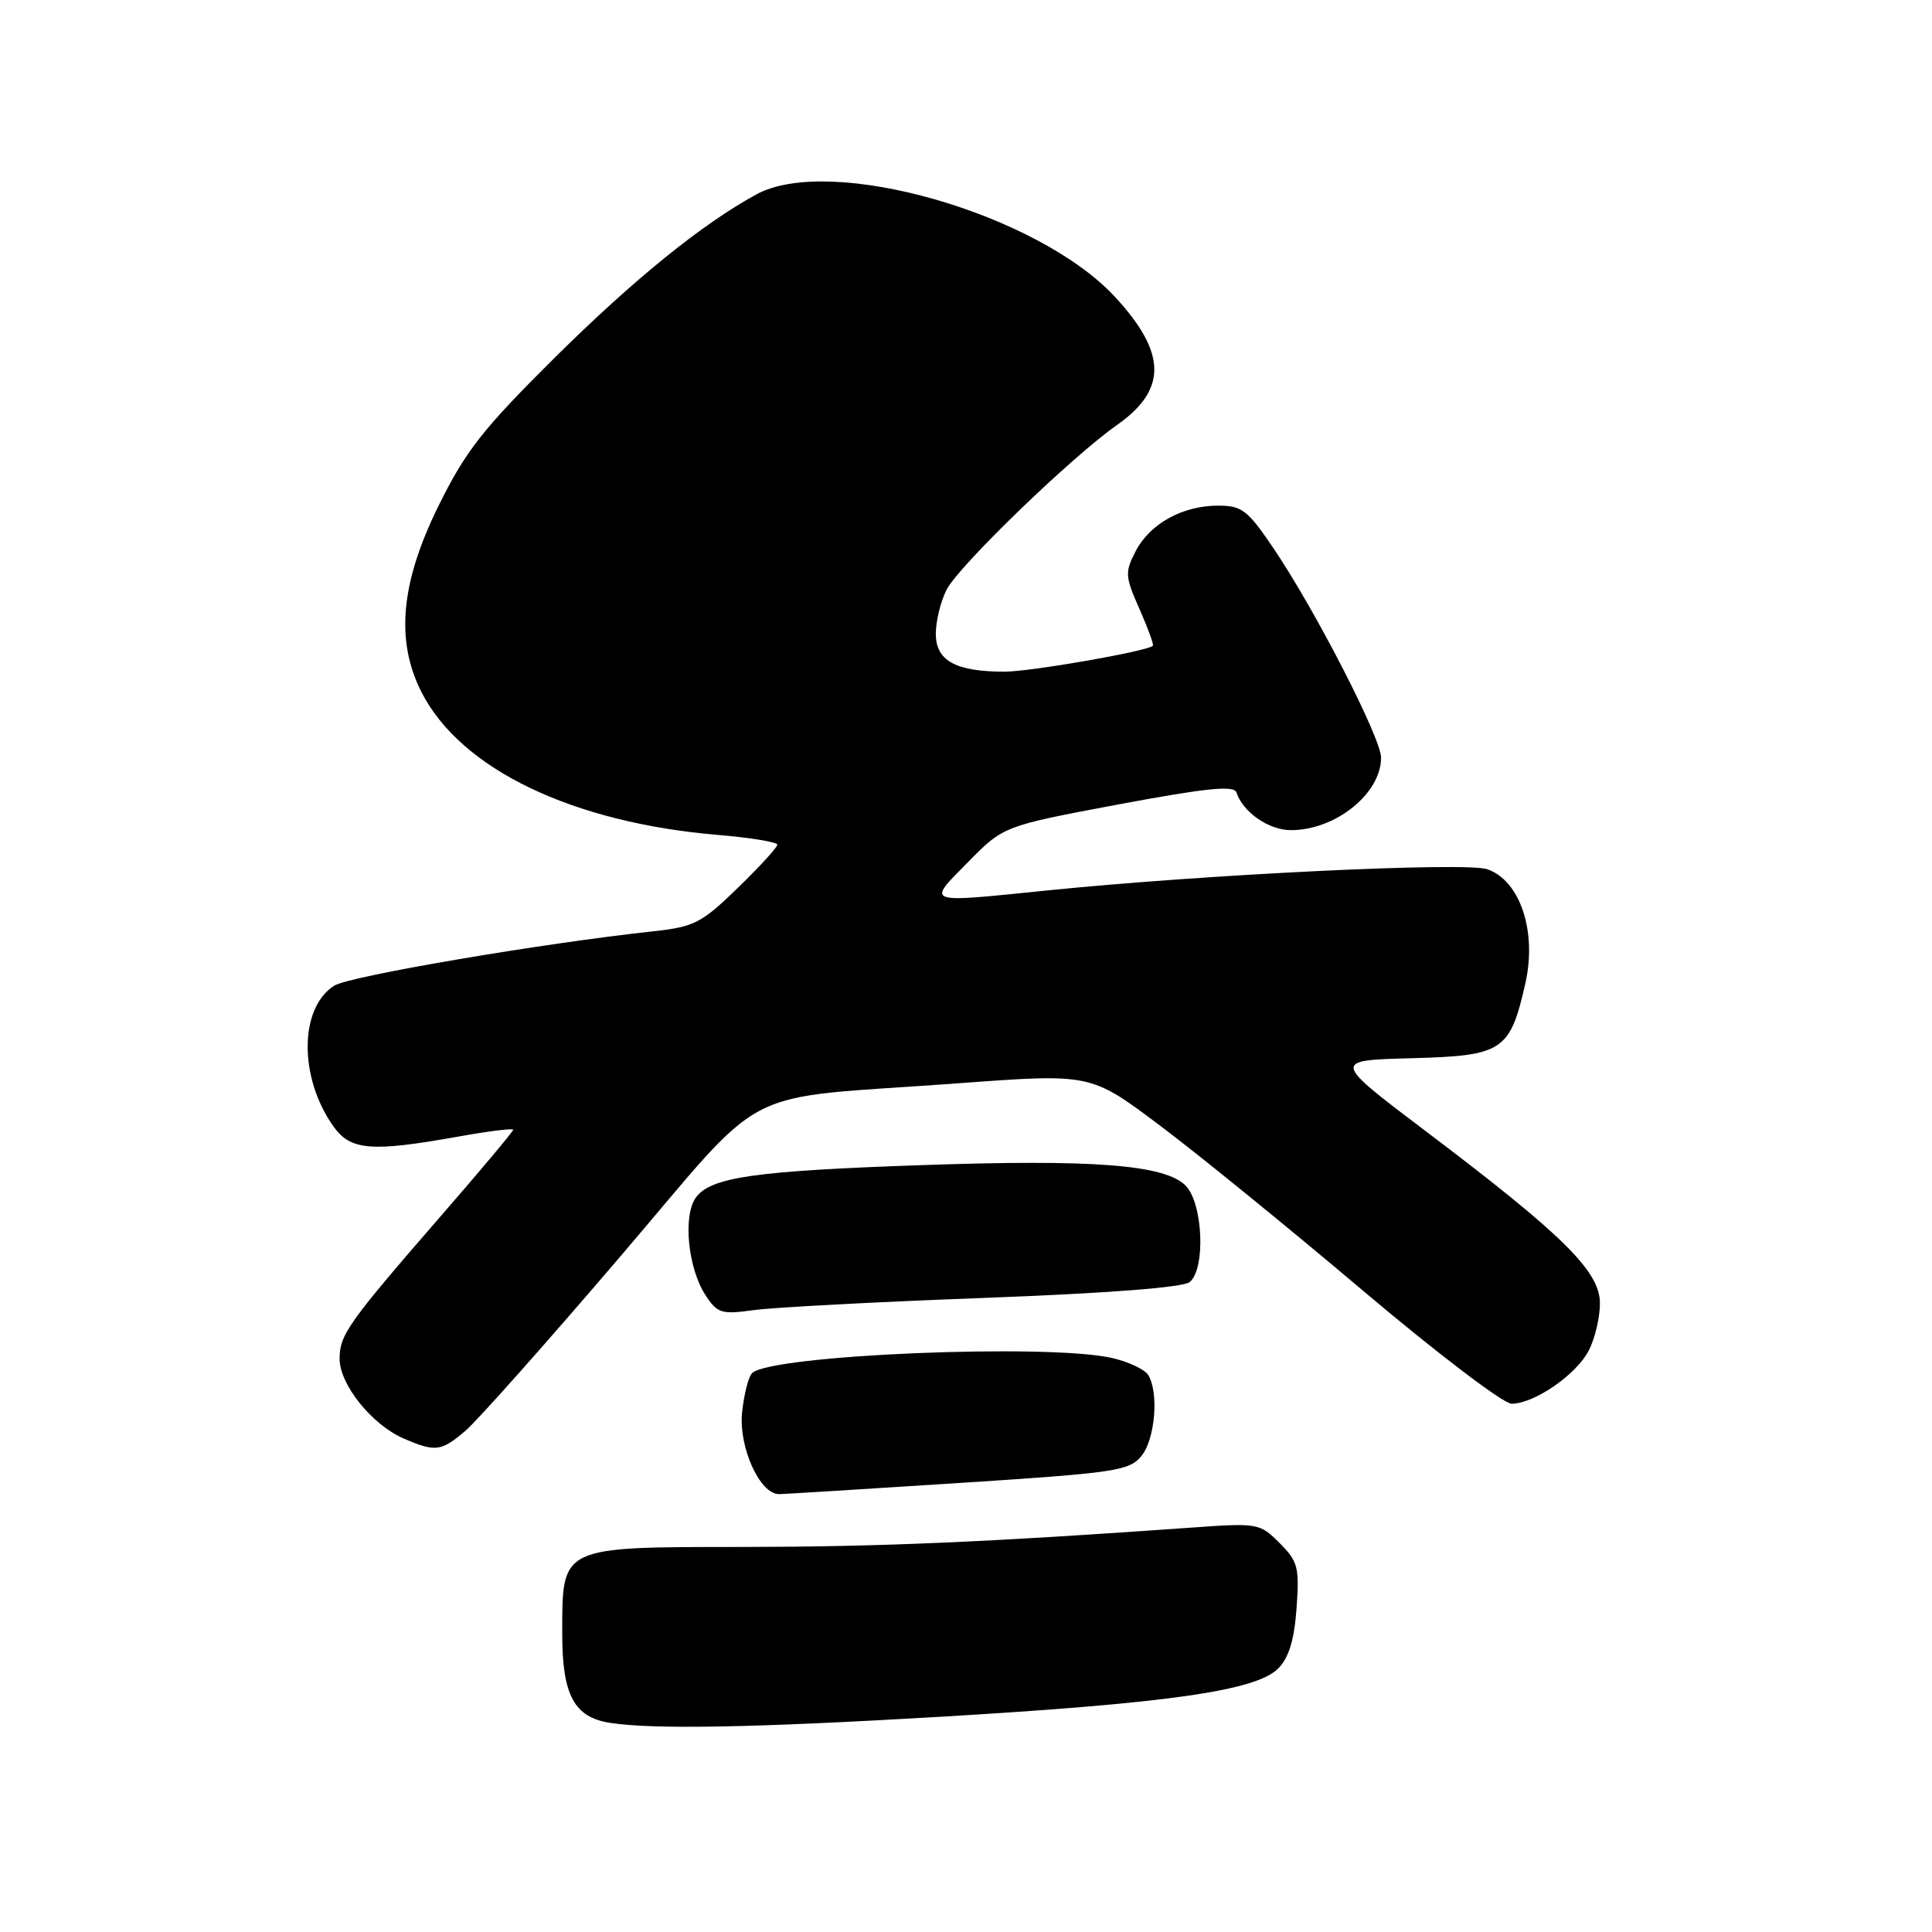 <?xml version="1.0" encoding="UTF-8" standalone="no"?>
<!DOCTYPE svg PUBLIC "-//W3C//DTD SVG 1.1//EN" "http://www.w3.org/Graphics/SVG/1.1/DTD/svg11.dtd" >
<svg xmlns="http://www.w3.org/2000/svg" xmlns:xlink="http://www.w3.org/1999/xlink" version="1.1" viewBox="0 0 256 256">
 <g >
 <path fill="currentColor"
d=" M 124.63 227.48 C 154.73 225.70 166.41 224.04 169.35 221.10 C 170.78 219.66 171.49 217.35 171.80 213.11 C 172.19 207.68 171.99 206.90 169.55 204.46 C 166.91 201.82 166.70 201.78 157.68 202.43 C 130.69 204.35 116.58 204.96 98.40 204.98 C 74.11 205.00 74.50 204.81 74.50 216.50 C 74.50 224.63 76.08 227.56 80.85 228.29 C 86.62 229.18 99.93 228.93 124.63 227.48 Z  M 127.00 196.51 C 147.84 195.16 149.63 194.90 151.25 192.92 C 153.07 190.69 153.58 184.47 152.13 182.18 C 151.67 181.45 149.54 180.45 147.40 179.95 C 138.92 177.99 102.07 179.53 99.65 181.95 C 99.17 182.43 98.58 184.78 98.33 187.16 C 97.86 191.77 100.70 198.02 103.24 197.98 C 103.93 197.97 114.62 197.31 127.00 196.51 Z  M 61.67 189.59 C 63.23 188.26 72.38 177.97 82.00 166.72 C 102.26 143.04 97.01 145.75 127.00 143.54 C 144.50 142.25 144.50 142.25 153.50 148.99 C 158.45 152.69 170.56 162.53 180.41 170.86 C 190.29 179.22 199.20 186.00 200.29 186.00 C 203.29 186.00 208.87 182.16 210.52 178.95 C 211.34 177.38 212.00 174.57 212.00 172.69 C 212.00 168.47 207.16 163.68 189.00 149.95 C 176.50 140.50 176.50 140.50 187.00 140.22 C 199.15 139.90 200.08 139.29 202.12 130.29 C 203.67 123.43 201.43 116.69 197.08 115.18 C 194.24 114.19 159.77 115.85 138.64 118.00 C 122.34 119.66 122.77 119.81 128.28 114.22 C 132.98 109.45 132.98 109.45 148.20 106.59 C 159.86 104.41 163.51 104.04 163.83 105.00 C 164.71 107.63 168.12 110.00 171.05 110.00 C 176.97 110.00 183.00 105.15 183.00 100.39 C 183.00 97.82 174.32 80.91 168.81 72.75 C 165.32 67.58 164.57 67.00 161.41 67.00 C 156.69 67.00 152.37 69.39 150.48 73.04 C 149.04 75.83 149.07 76.38 150.98 80.68 C 152.10 83.22 152.91 85.42 152.76 85.57 C 152.02 86.30 136.54 89.00 133.11 89.00 C 126.63 89.00 124.00 87.55 124.00 83.98 C 124.00 82.28 124.65 79.65 125.44 78.12 C 127.08 74.94 141.98 60.55 148.00 56.32 C 154.67 51.64 154.60 46.78 147.78 39.38 C 137.58 28.31 110.07 20.42 100.24 25.75 C 93.08 29.64 83.93 37.05 73.41 47.49 C 63.96 56.87 61.69 59.76 58.11 67.02 C 53.08 77.20 52.38 84.91 55.86 91.73 C 61.06 101.92 75.84 109.02 95.21 110.64 C 99.49 111.00 103.00 111.58 103.00 111.93 C 103.00 112.28 100.64 114.86 97.75 117.66 C 92.94 122.33 92.00 122.81 86.50 123.41 C 71.78 125.00 46.30 129.34 44.30 130.60 C 39.64 133.53 39.58 142.78 44.18 149.25 C 46.45 152.45 49.18 152.67 60.75 150.60 C 64.74 149.88 68.00 149.48 68.00 149.70 C 68.00 149.92 63.82 154.91 58.70 160.80 C 46.08 175.33 45.00 176.85 45.00 180.06 C 45.00 183.45 49.27 188.77 53.45 190.59 C 57.67 192.43 58.45 192.34 61.67 189.59 Z  M 130.39 171.98 C 146.72 171.37 156.79 170.59 157.64 169.88 C 159.78 168.11 159.40 159.40 157.09 157.09 C 154.32 154.32 144.83 153.59 122.00 154.39 C 100.04 155.15 94.23 155.98 92.23 158.65 C 90.46 161.01 91.14 168.04 93.48 171.61 C 95.06 174.02 95.59 174.19 99.85 173.60 C 102.41 173.24 116.15 172.51 130.39 171.98 Z "/>
</g>
</svg>